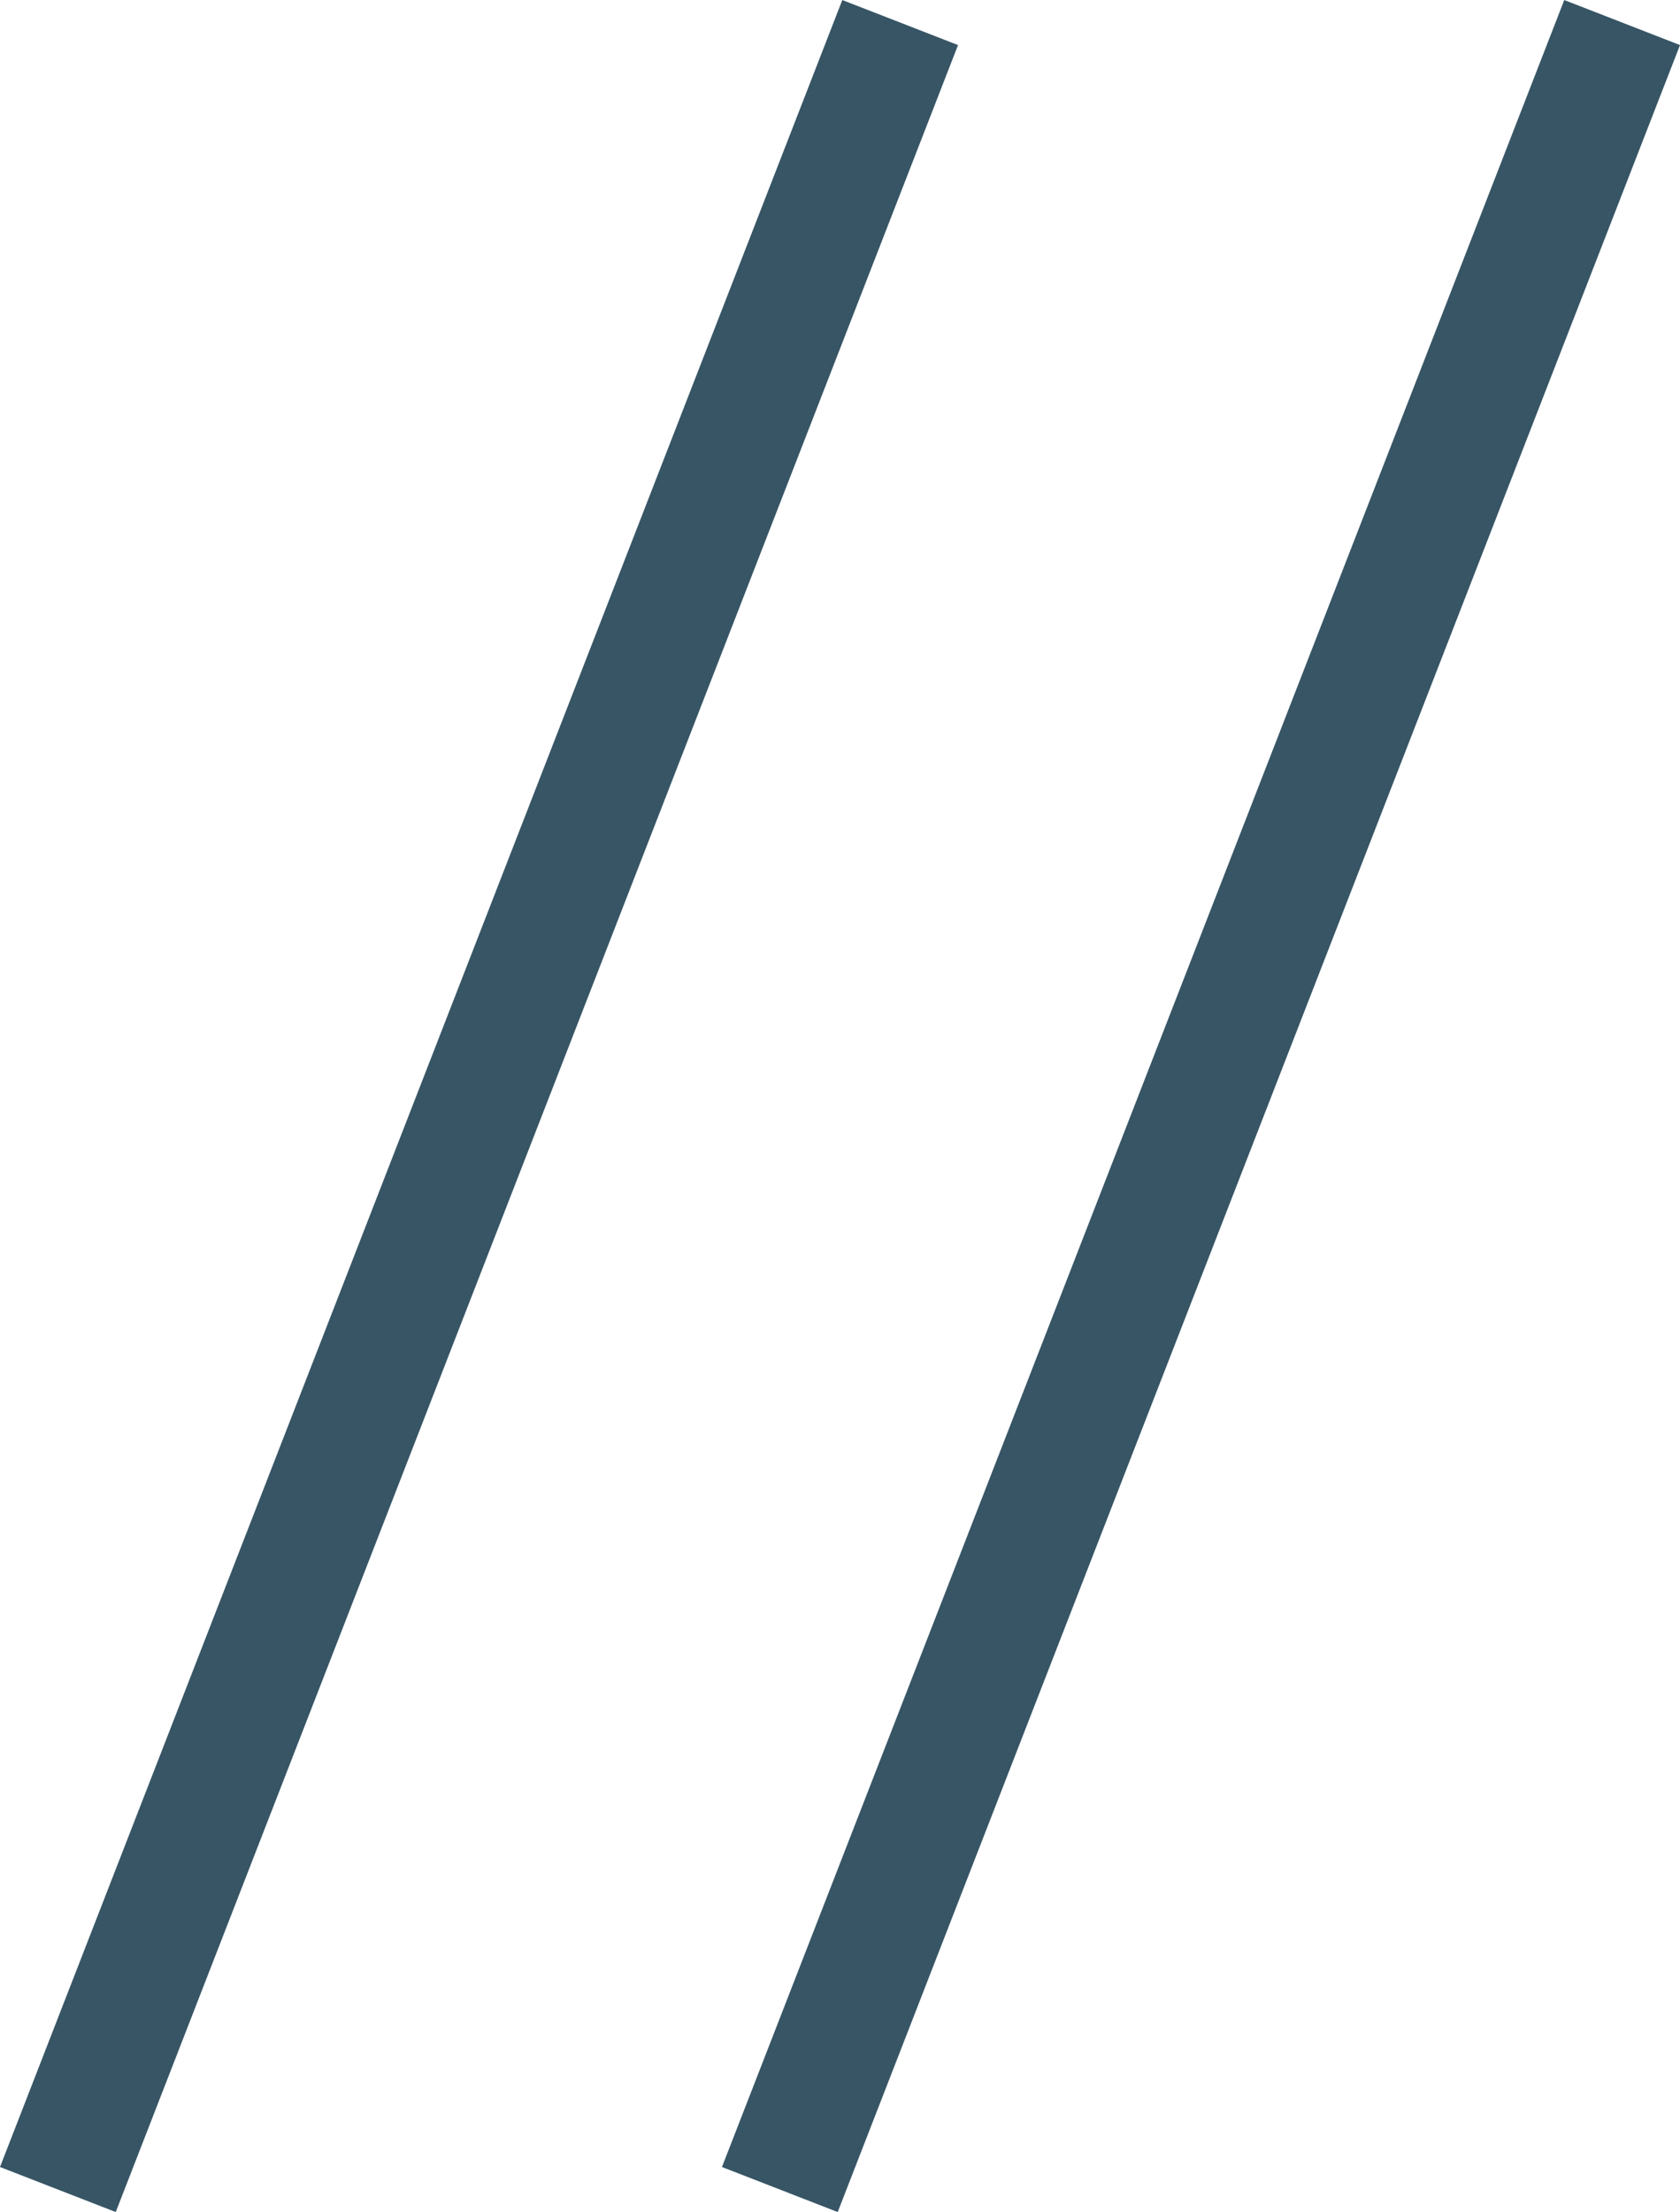<svg xmlns="http://www.w3.org/2000/svg" width="27.056" height="35.606" viewBox="0 0 27.056 35.606">
  <g id="Group_500" data-name="Group 500" transform="translate(0.932 0.363)">
    <line id="Line_161" data-name="Line 161" x1="13.565" y2="34.881" fill="none" stroke="#375565" stroke-width="2"/>
    <line id="Line_160" data-name="Line 160" x1="13.565" y2="34.881" transform="translate(11.627)" fill="none" stroke="#375565" stroke-width="2"/>
  </g>
</svg>
